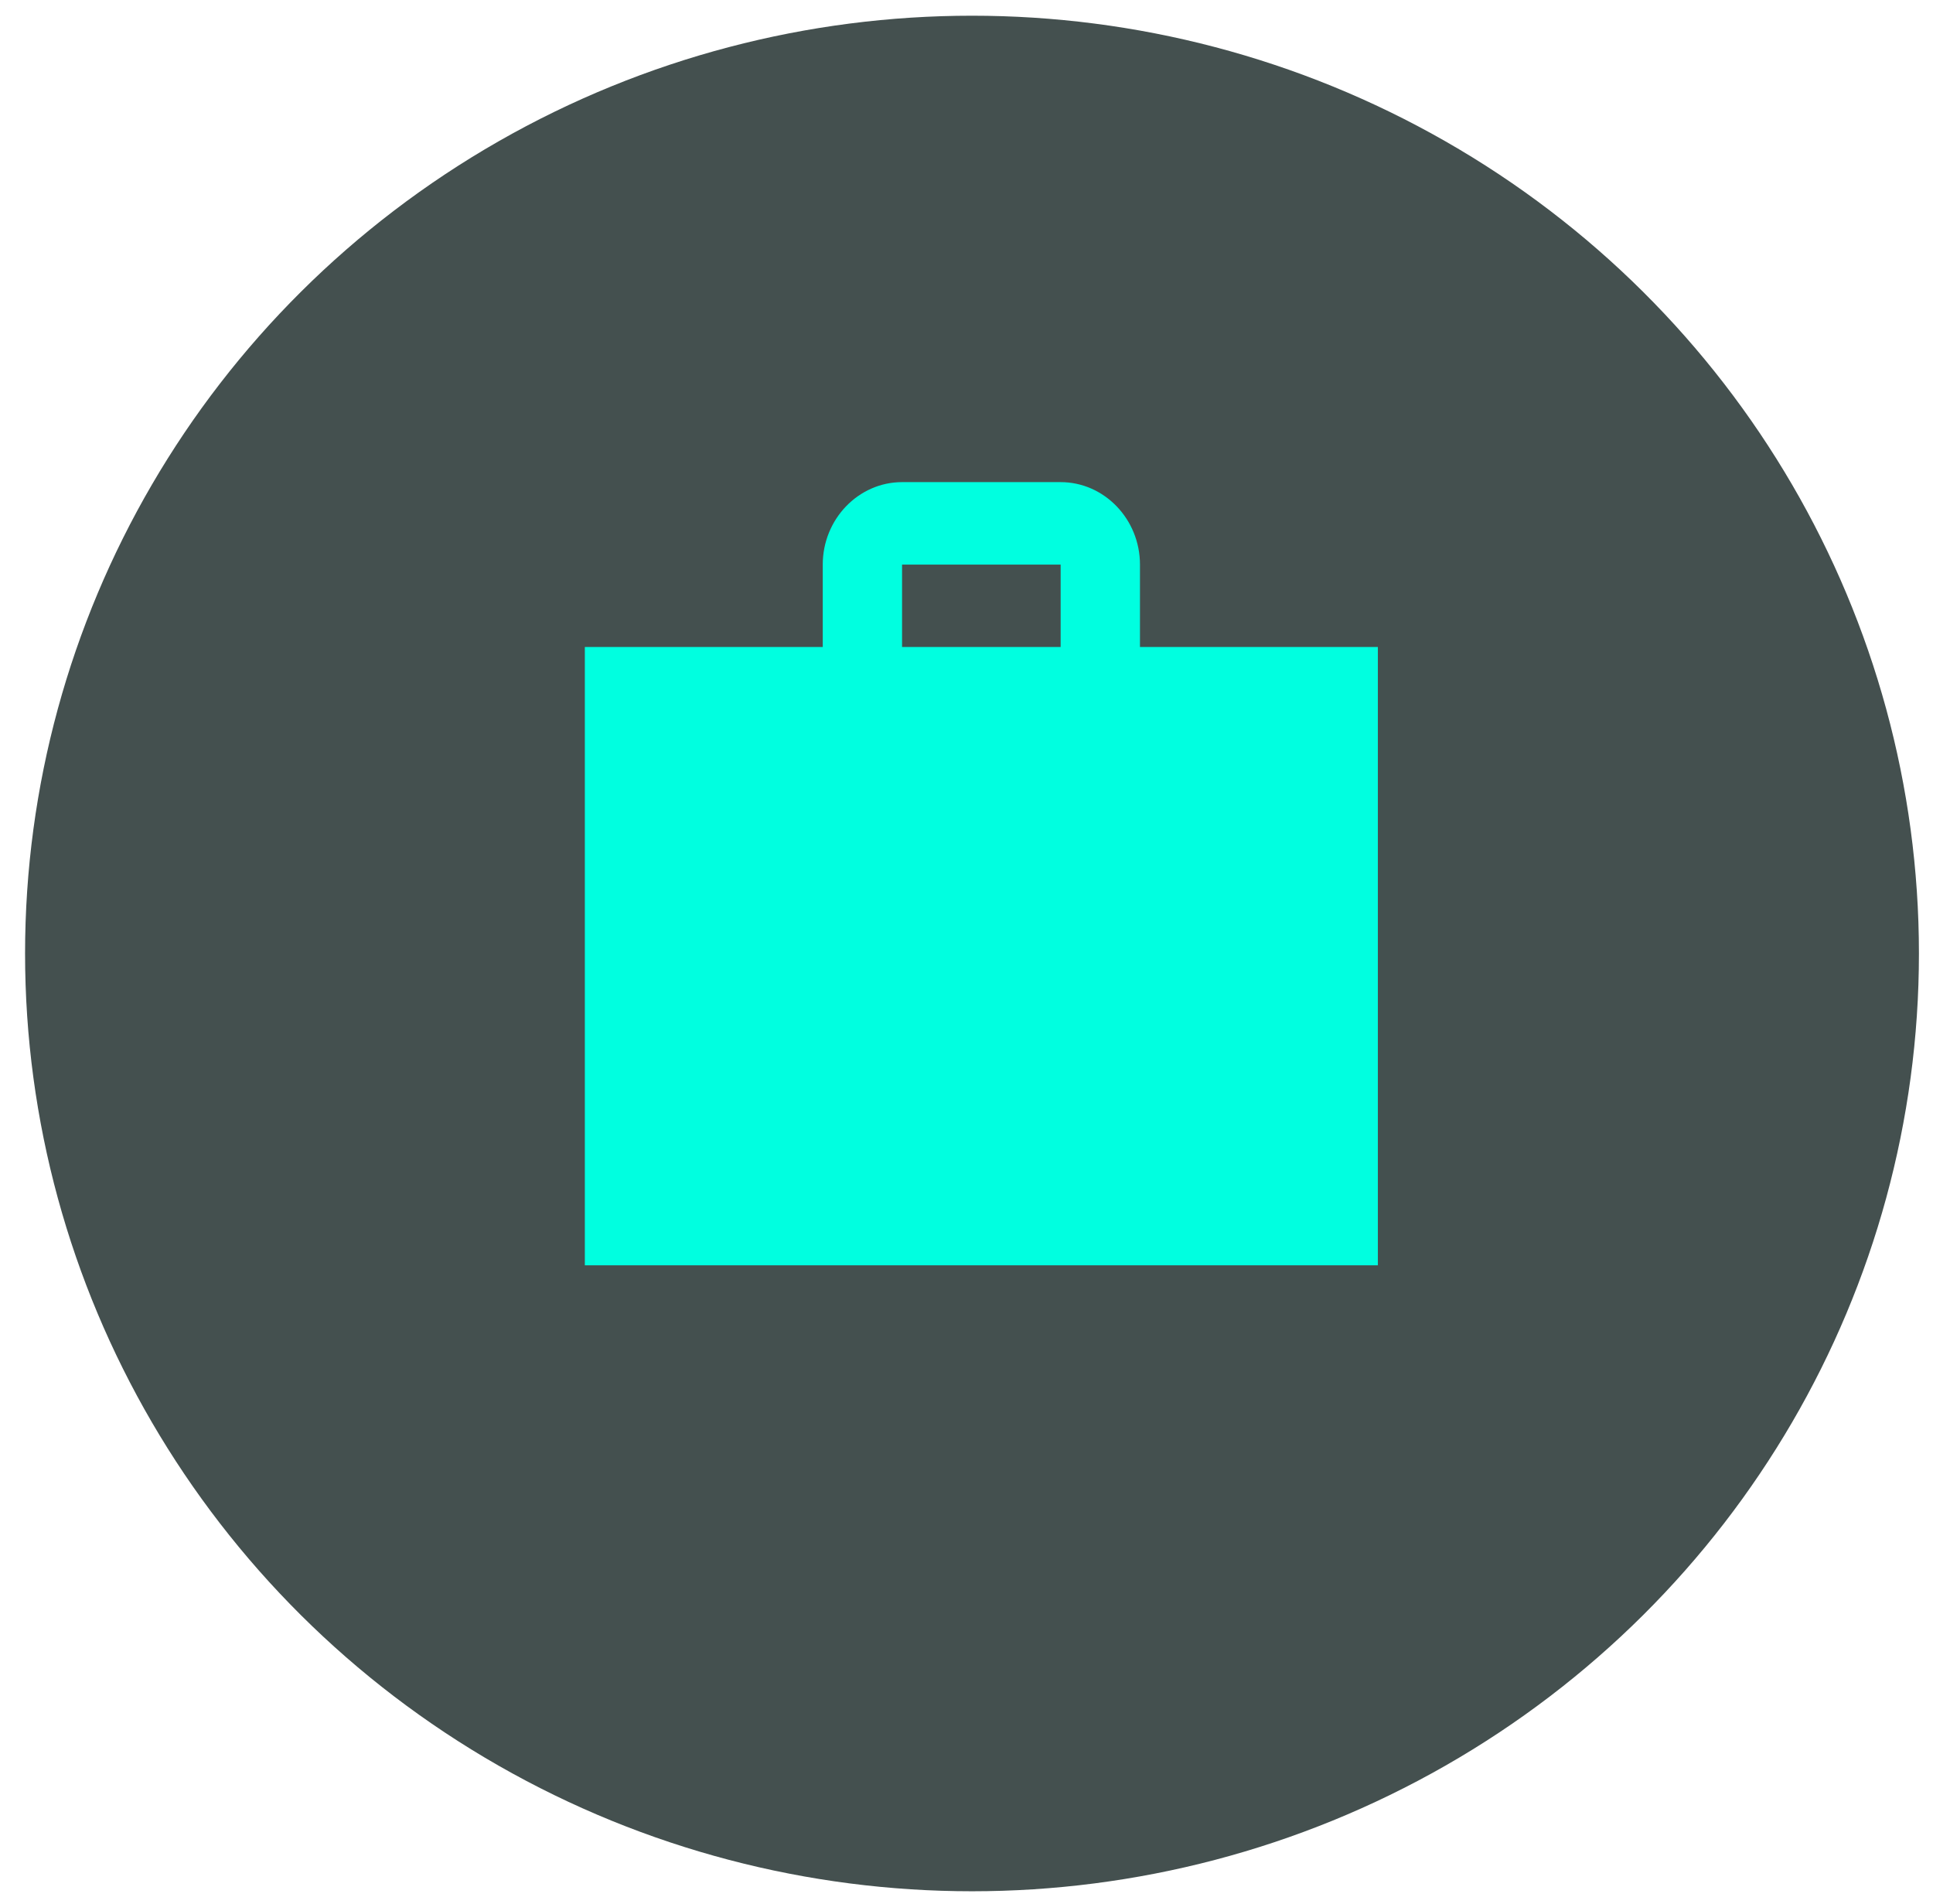 <svg width="65" height="64" viewBox="0 0 65 64" fill="none" xmlns="http://www.w3.org/2000/svg">
<ellipse cx="32.685" cy="32.056" rx="31.842" ry="31.528" fill="#162523" fill-opacity="0.8"/>
<path d="M46.333 21.752H38.333V18.981C38.333 17.456 37.133 16.209 35.666 16.209H30.333C28.866 16.209 27.666 17.456 27.666 18.981V21.752H19.666V42.539H46.333V21.752ZM35.666 21.752H30.333V18.981H35.666V21.752Z" fill="#00FFE0"/>
</svg>
